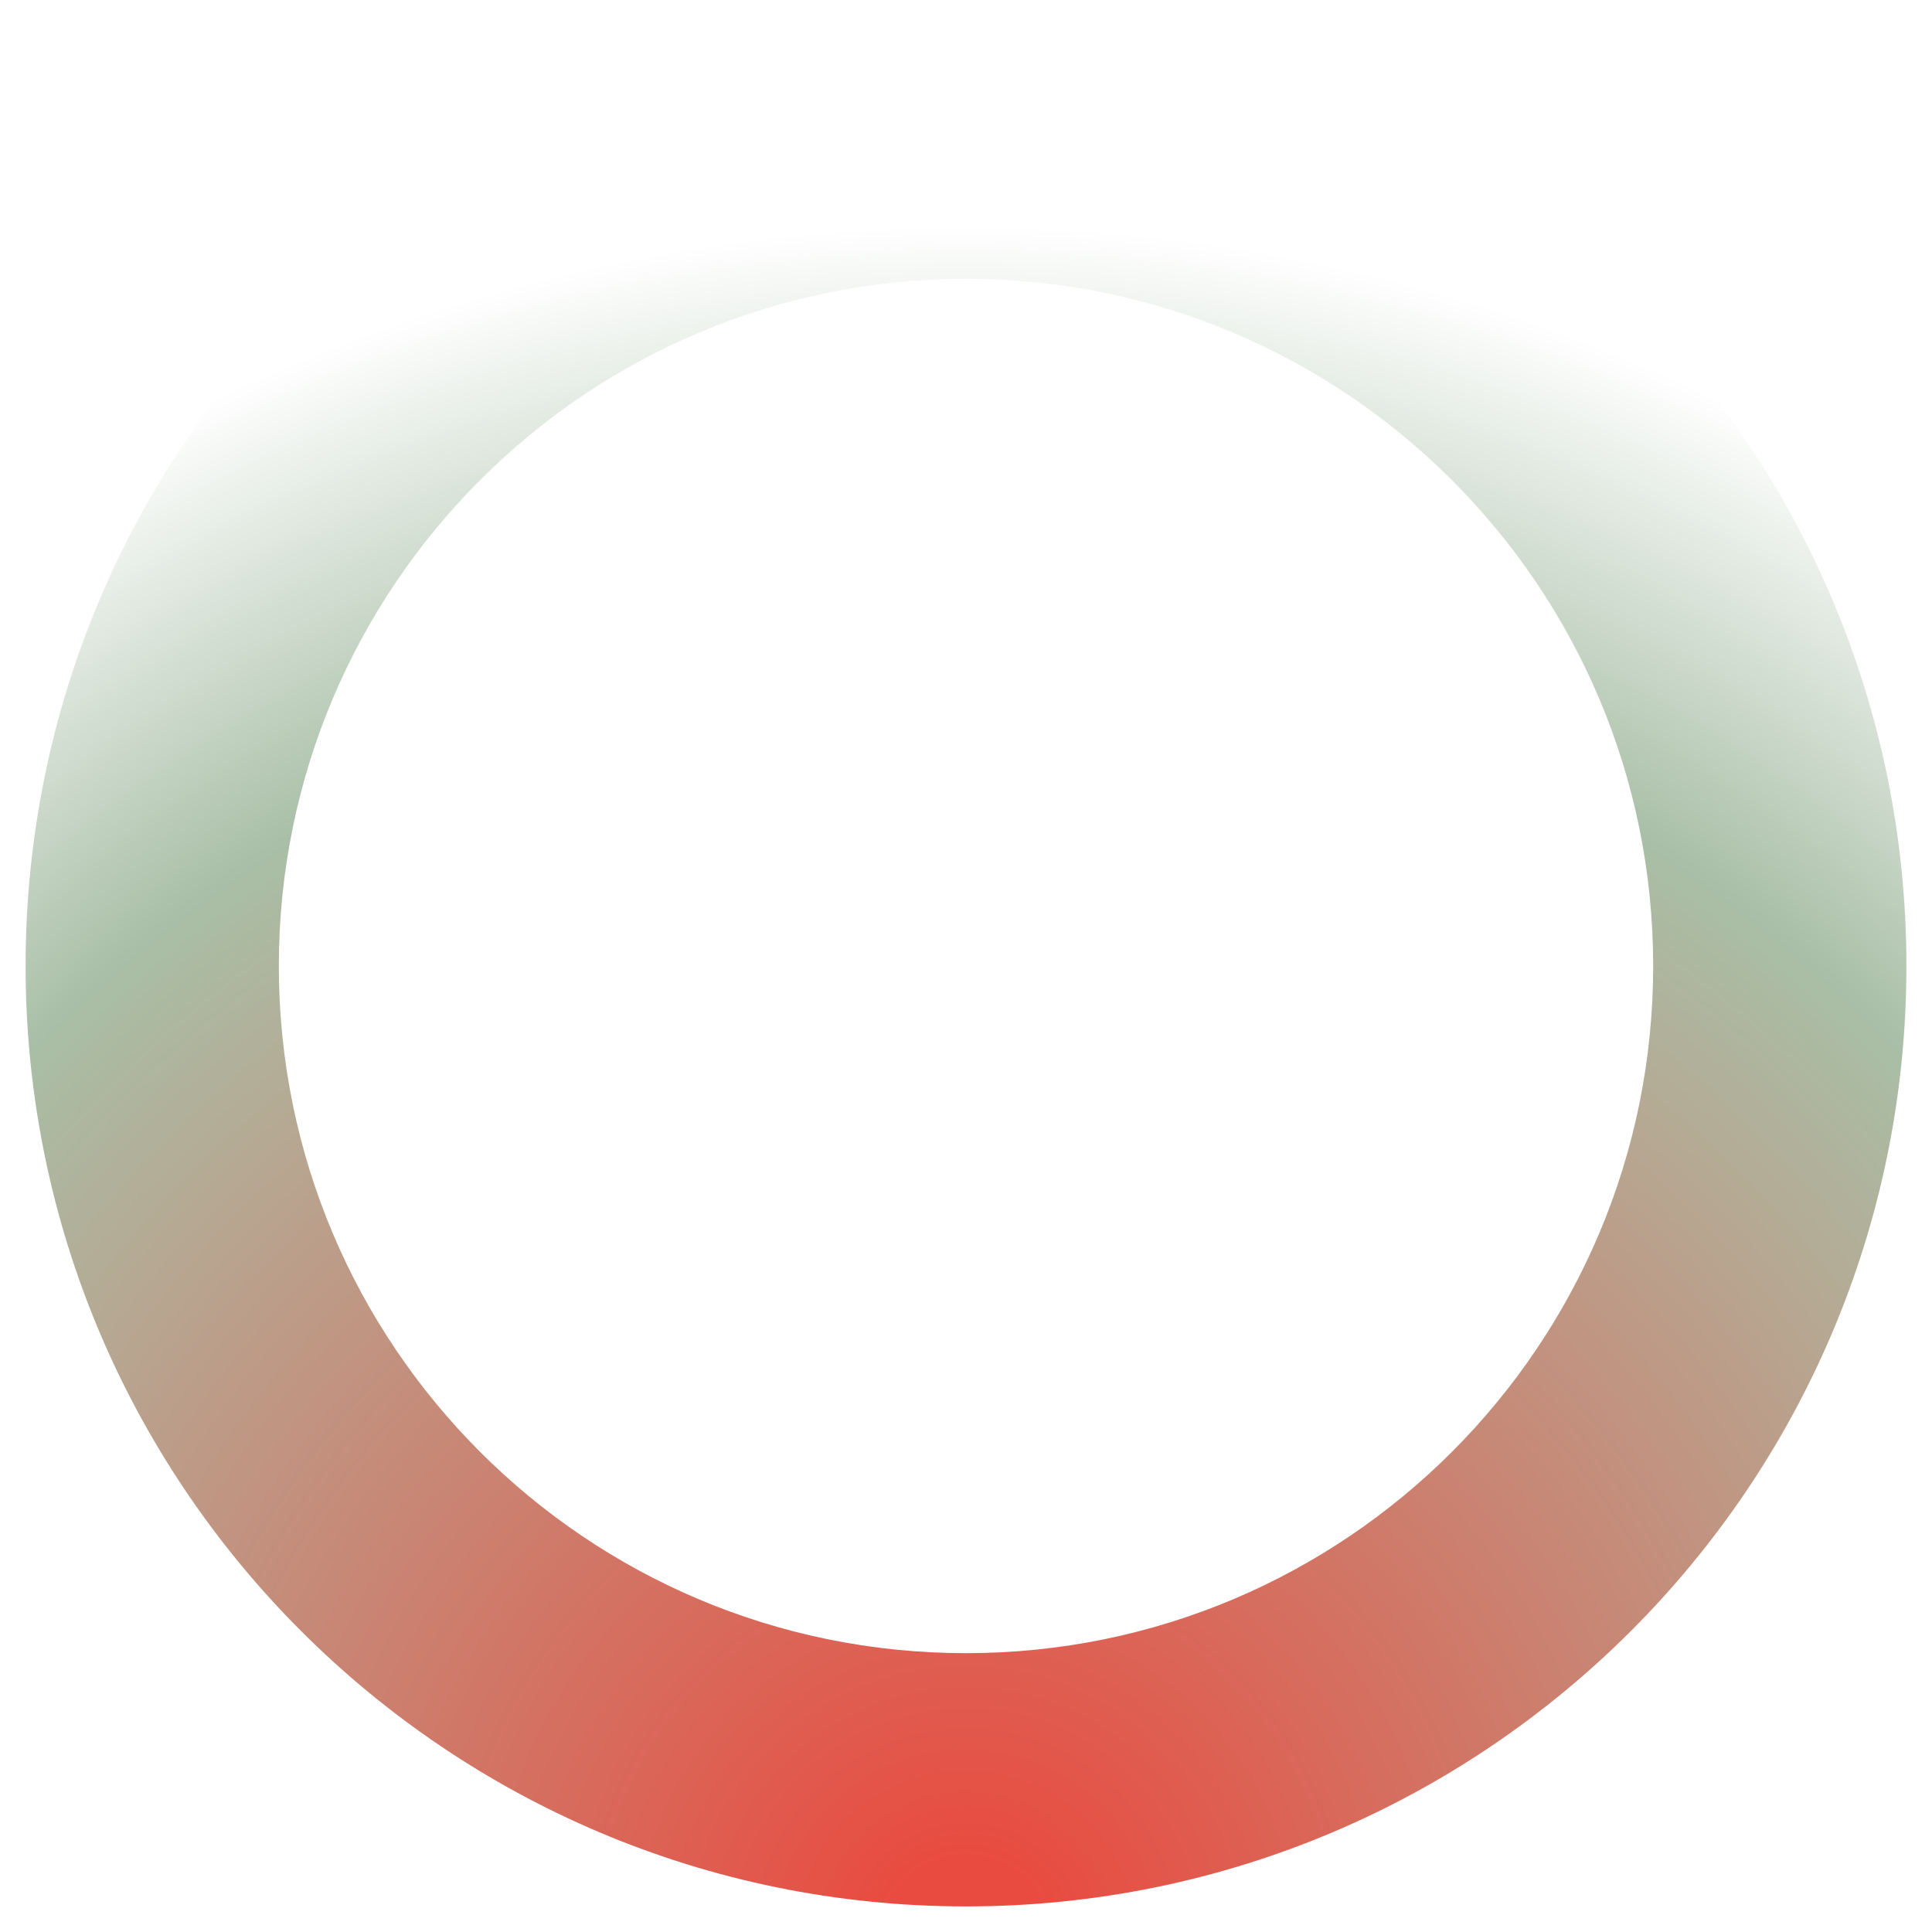 <svg width="302" height="302" viewBox="0 0 302 302" fill="none" xmlns="http://www.w3.org/2000/svg">
<g filter="url(#filter0_d_102_16)">
<path d="M298 147C298 228.186 232.186 294 151 294C69.814 294 4 228.186 4 147C4 65.814 69.814 0 151 0C232.186 0 298 65.814 298 147ZM43.585 147C43.585 206.324 91.676 254.415 151 254.415C210.324 254.415 258.415 206.324 258.415 147C258.415 87.676 210.324 39.585 151 39.585C91.676 39.585 43.585 87.676 43.585 147Z" fill="url(#paint0_radial_102_16)"/>
</g>
<defs>
<filter id="filter0_d_102_16" x="0" y="0" width="302" height="302" filterUnits="userSpaceOnUse" color-interpolation-filters="sRGB">
<feFlood flood-opacity="0" result="BackgroundImageFix"/>
<feColorMatrix in="SourceAlpha" type="matrix" values="0 0 0 0 0 0 0 0 0 0 0 0 0 0 0 0 0 0 127 0" result="hardAlpha"/>
<feOffset dy="4"/>
<feGaussianBlur stdDeviation="2"/>
<feComposite in2="hardAlpha" operator="out"/>
<feColorMatrix type="matrix" values="0 0 0 0 0 0 0 0 0 0 0 0 0 0 0 0 0 0 0.25 0"/>
<feBlend mode="normal" in2="BackgroundImageFix" result="effect1_dropShadow_102_16"/>
<feBlend mode="normal" in="SourceGraphic" in2="effect1_dropShadow_102_16" result="shape"/>
</filter>
<radialGradient id="paint0_radial_102_16" cx="0" cy="0" r="1" gradientUnits="userSpaceOnUse" gradientTransform="translate(151 299) rotate(-90) scale(303)">
<stop offset="0.043" stop-color="#E94B40"/>
<stop offset="0.666" stop-color="#a9bfa7"/>
<stop offset="0.882" stop-color="white"/>
</radialGradient>
</defs>
</svg>
